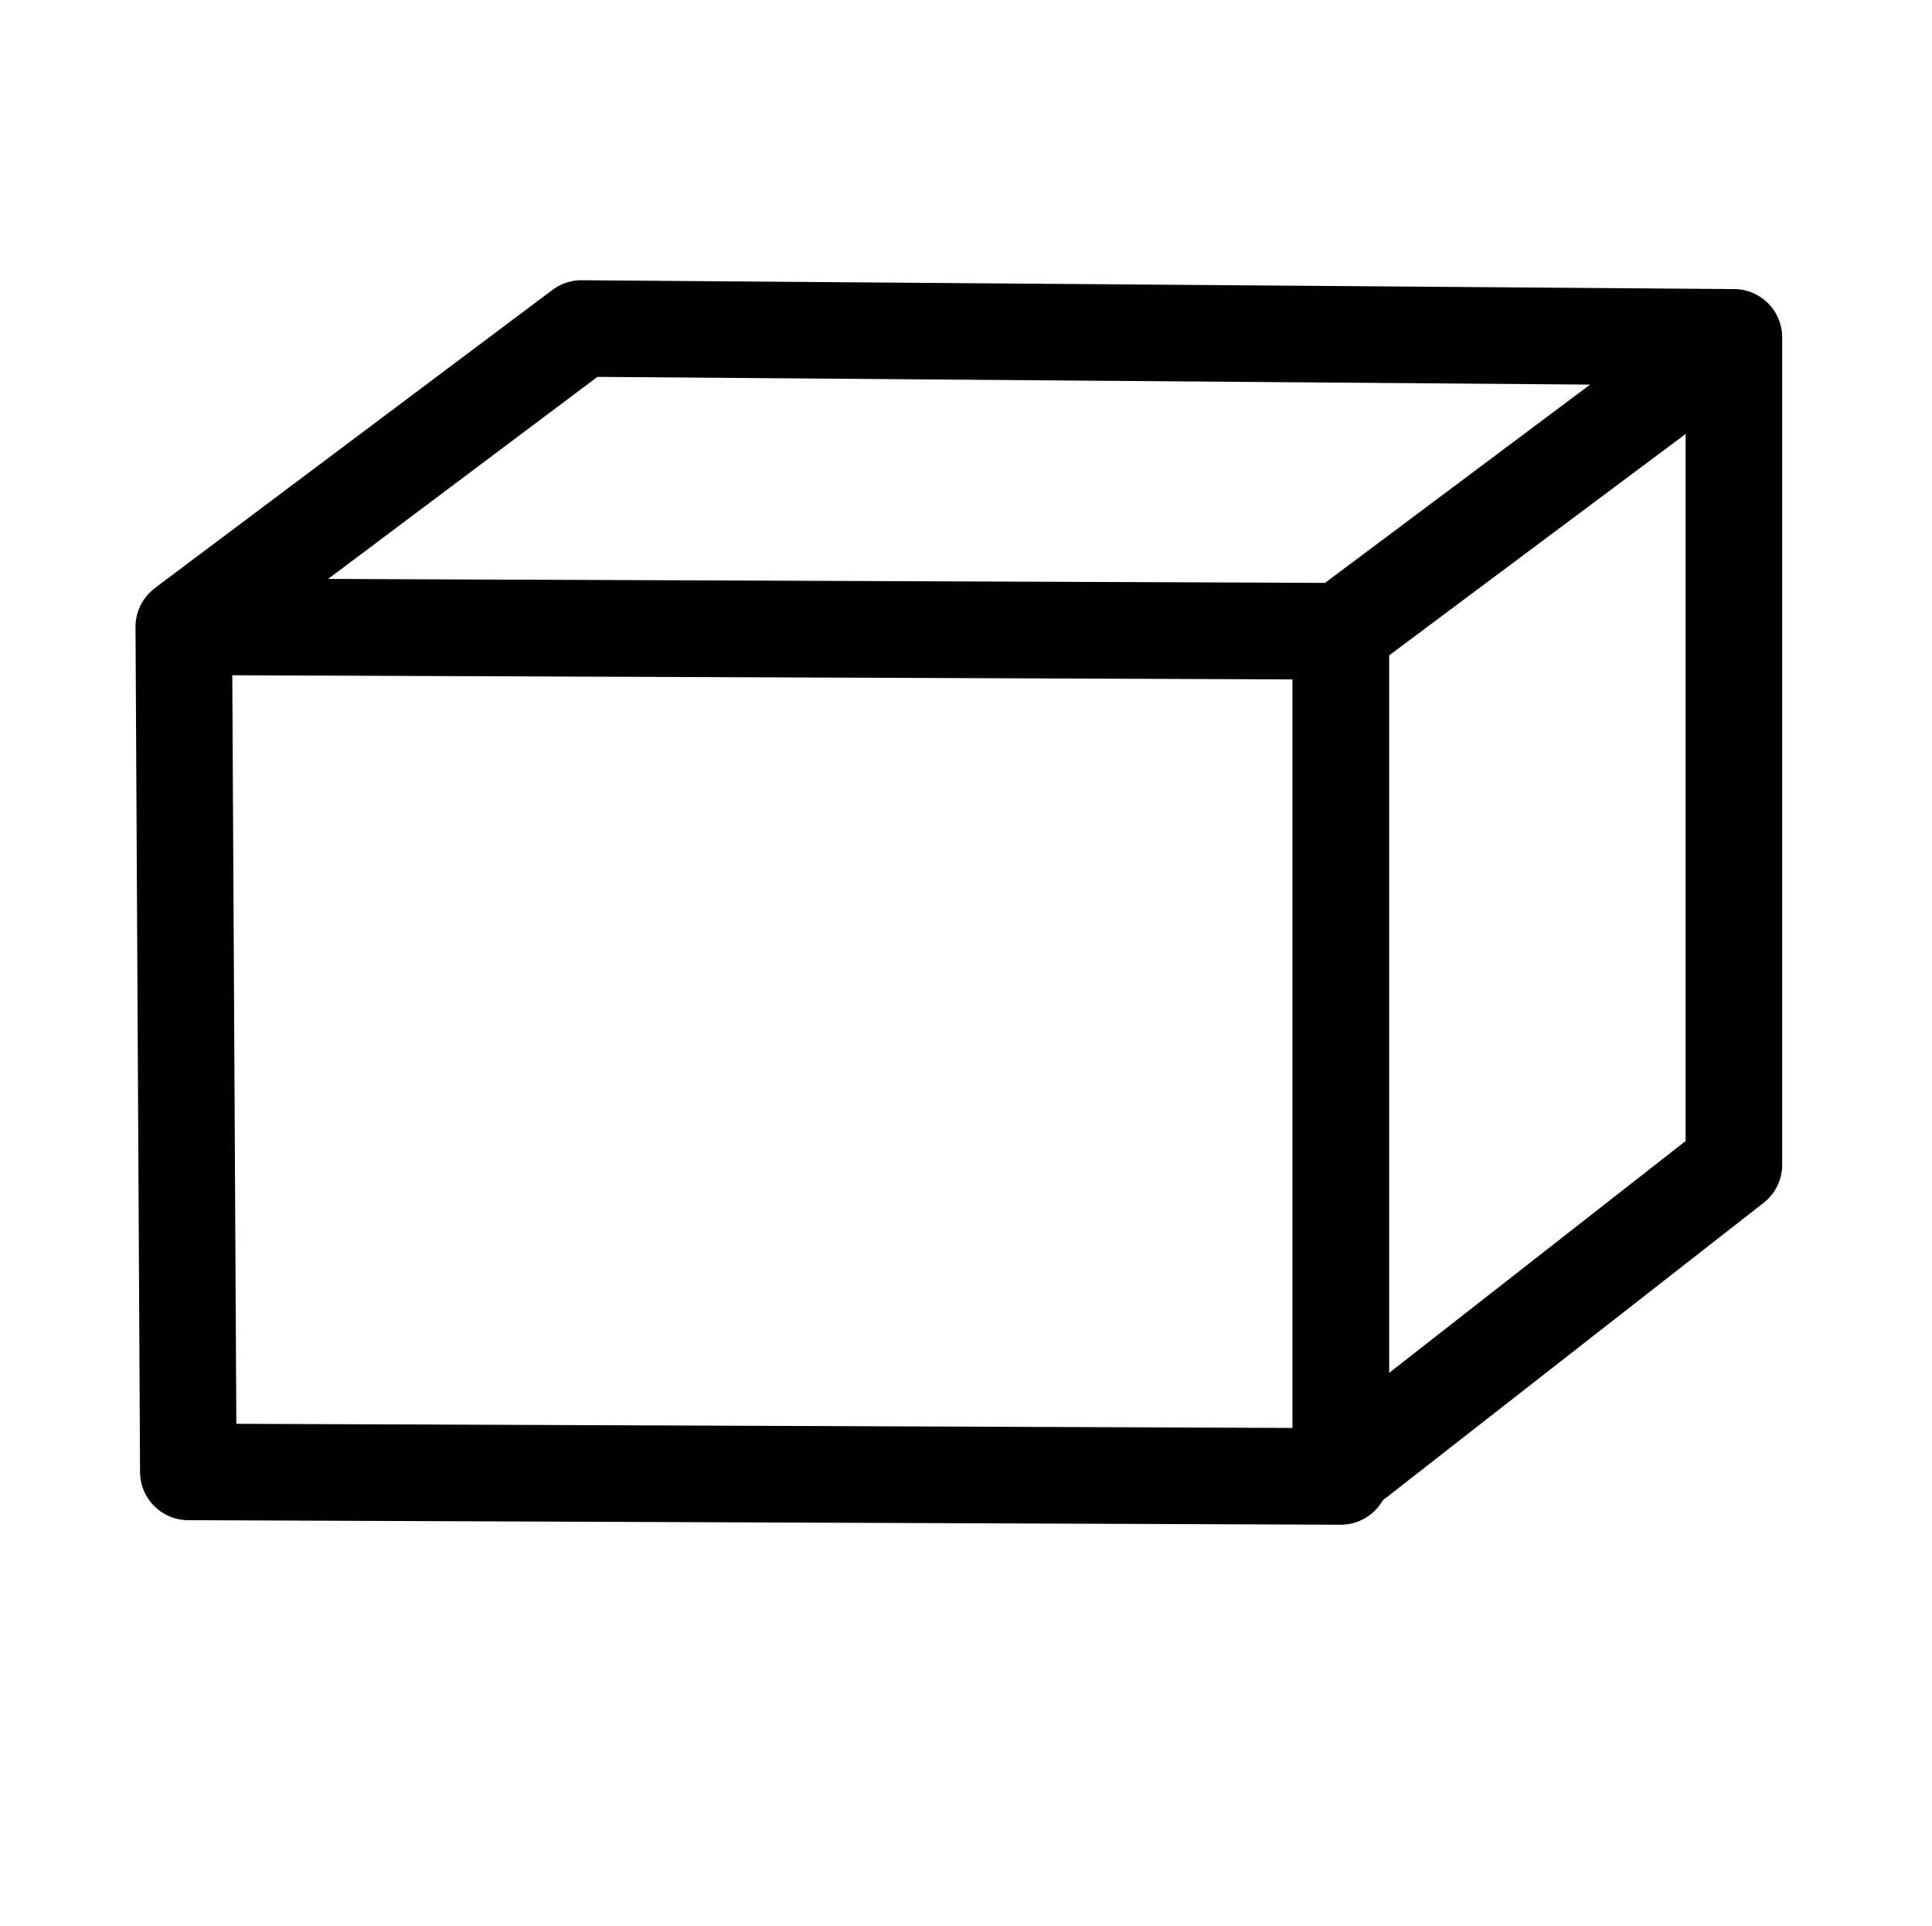 <?xml version="1.0" encoding="UTF-8"?>
<!-- Created with Inkscape (http://www.inkscape.org/) -->
<svg width="19.995mm" height="19.928mm" version="1.1" viewBox="0 0 19.995 19.928" xmlns="http://www.w3.org/2000/svg">
 <g transform="translate(-20.08 -160.05)">
  <rect x="20.08" y="160.05" width="19.995" height="19.928" ry="0" fill="none"/>
  <path d="m26.103 162.95a0.5 0.5 0 0 0-0.304 0.099l-4.101 3.075-0.014 0.011 5.17e-4 5.2e-4a0.5 0.5 0 0 0-0.202 0.402l0.047 8.748a0.5 0.5 0 0 0 0.498 0.496l11.927 0.047a0.5 0.5 0 0 0 0.436-0.252l3.943-3.08a0.5 0.5 0 0 0 0.191-0.394v-8.561a0.5 0.5 0 0 0-0.496-0.5zm0.16 1 10.274 0.08-2.744 2.052-10.317-0.041zm11.262 0.591v7.317l-3.068 2.399v-7.425zm-15.041 2.497 10.972 0.043v7.746l-10.93-0.043z" stop-color="#000000" stroke-linejoin="round"/>
 </g>
</svg>
